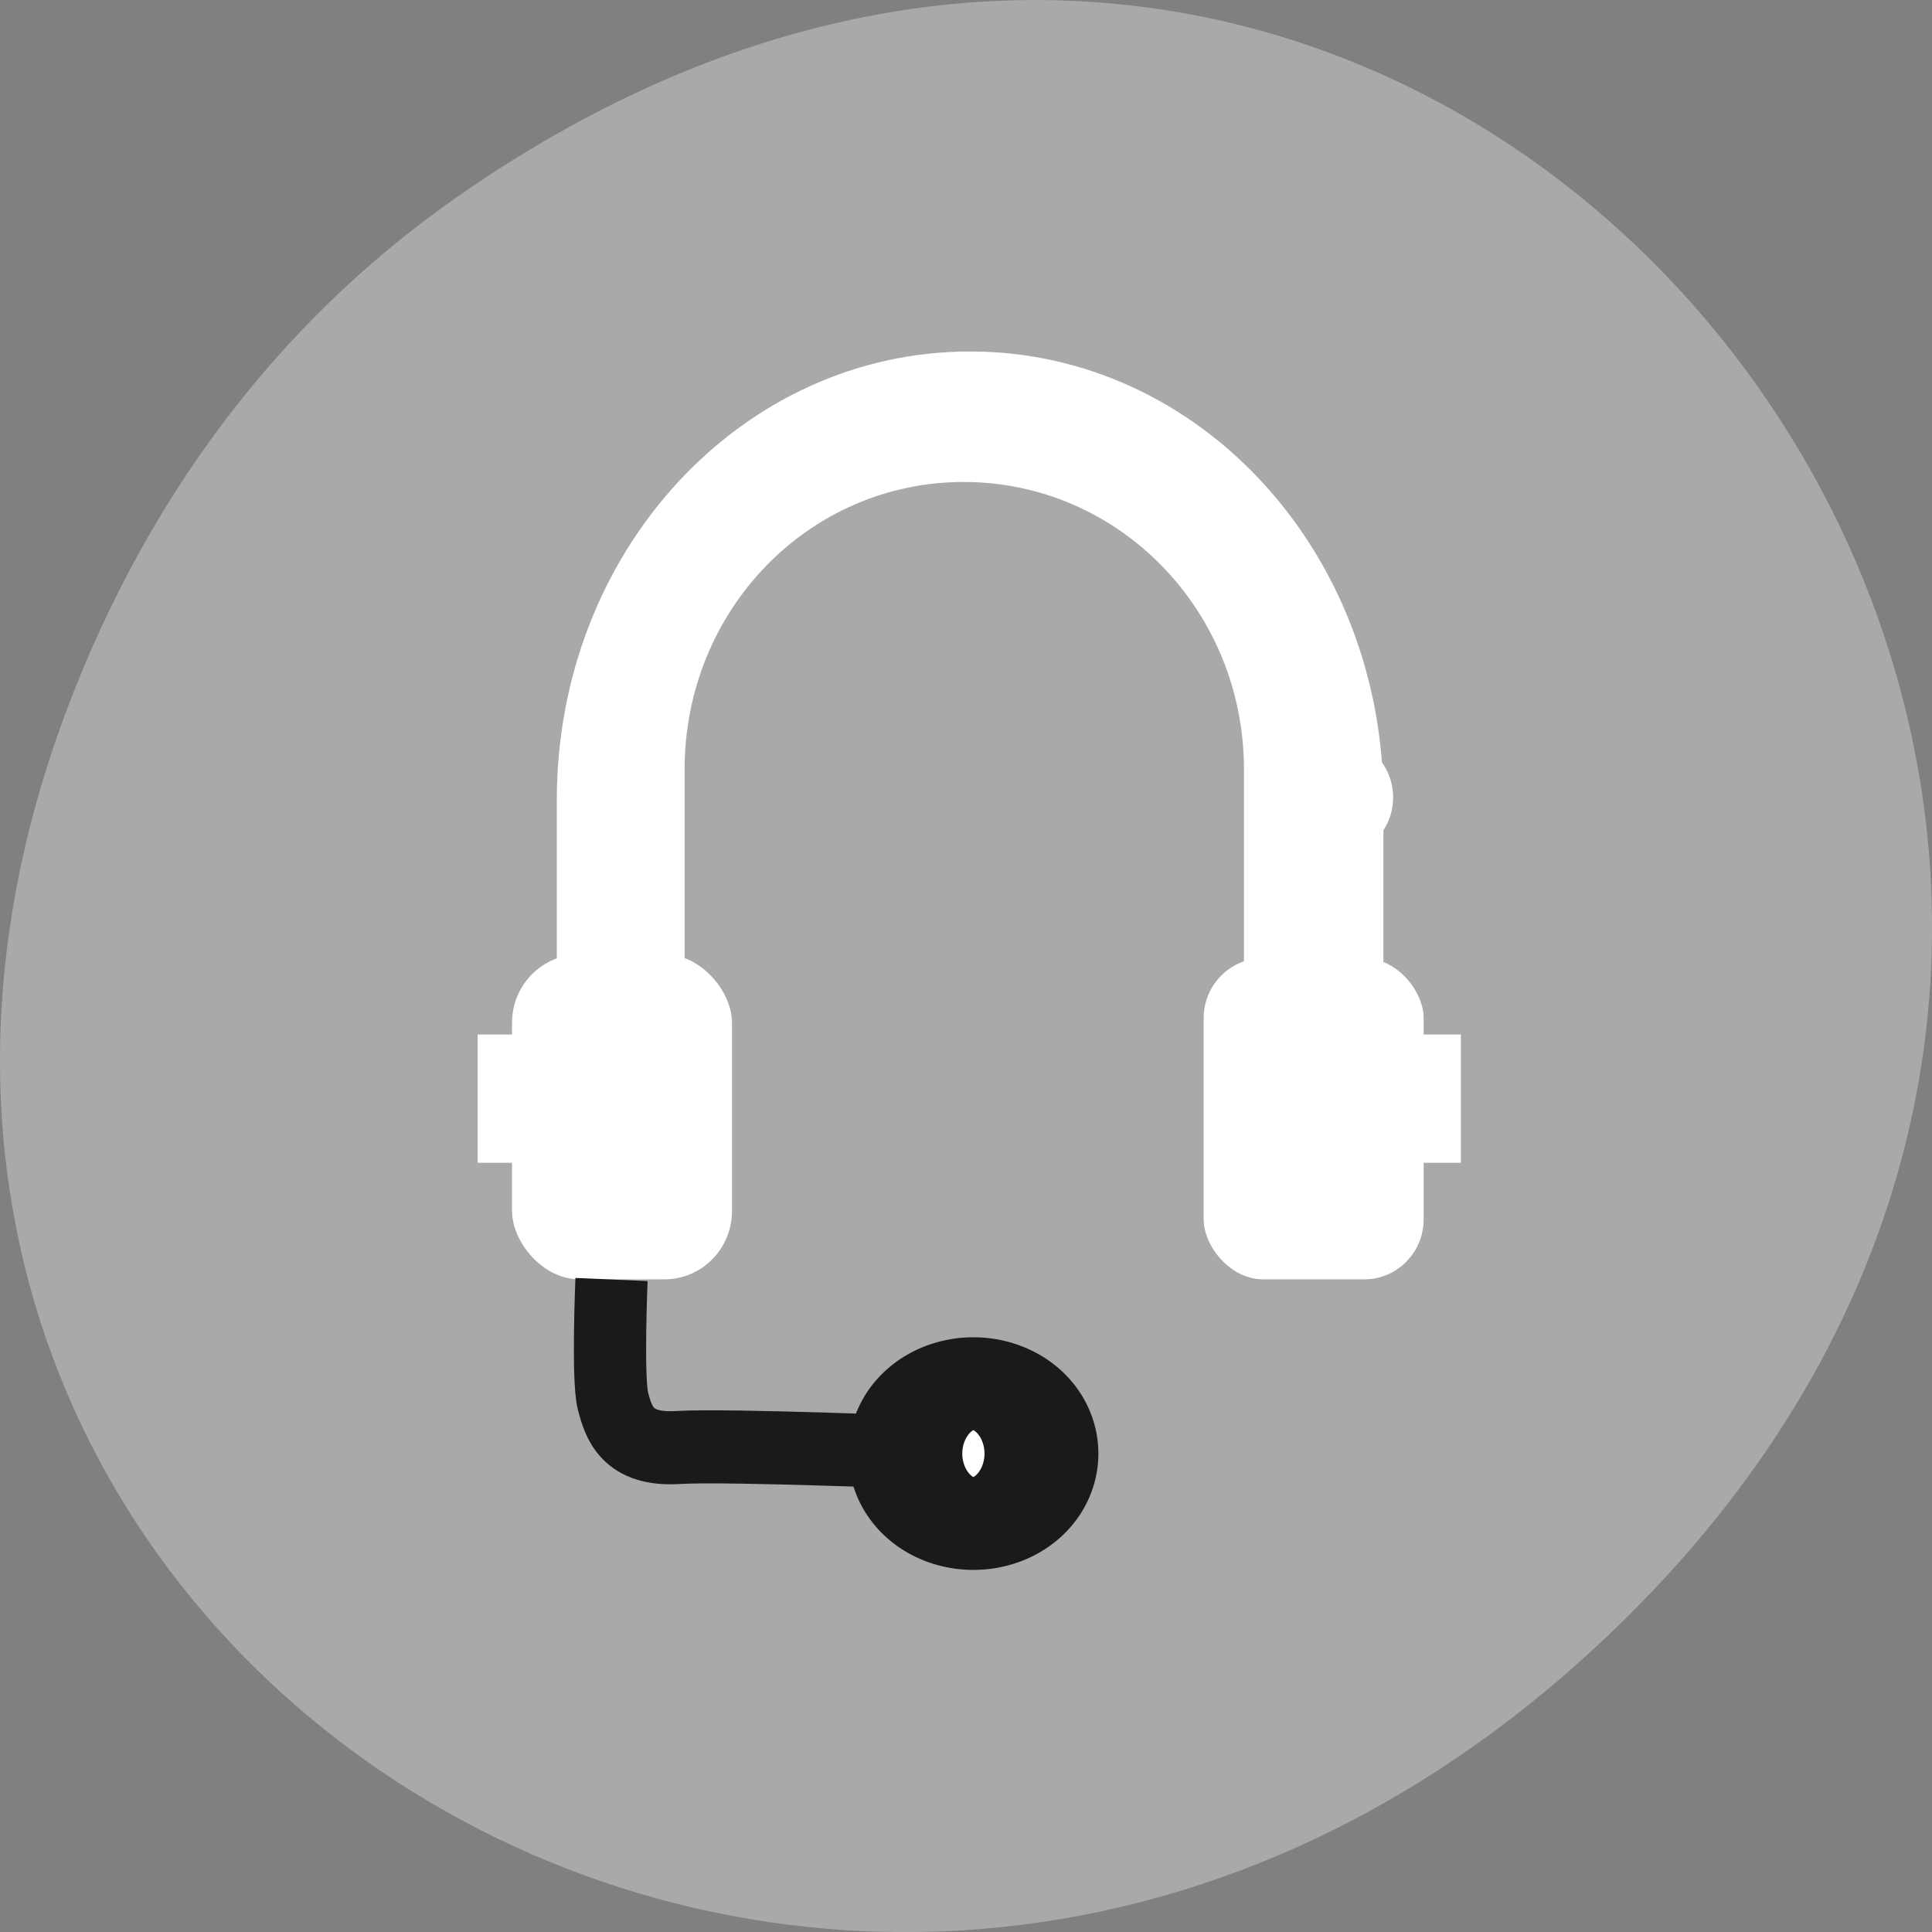 <svg xmlns="http://www.w3.org/2000/svg" viewBox="0 0 256 256"><rect x="0" y="0" width="256" height="256" fill="#808080" stroke="none"/><defs><clipPath><rect y="6" x="6" rx="6" height="84" width="84" fill="#fff"/></clipPath><clipPath><path d="m 171 132 h 54.625 v 24 h -54.625 Z"/></clipPath><clipPath><path d="m 148 97 h 77.63 v 24 h -77.62 Z"/></clipPath><clipPath><path d="m 27.707 56.824 h 82.29 v 139.69 h -82.29 Z"/></clipPath><clipPath><path d="m 74 56.824 h 129 v 139.69 h -129 Z"/></clipPath><filter color-interpolation-filters="sRGB"><feGaussianBlur stdDeviation="1.71"/></filter></defs><g transform="translate(0 -796.36)"><path d="m 60.17 822.74 c 130.93 -92.05 263.6 77.948 156.91 186.39 -100.51 102.17 -256.68 7.449 -207.86 -119.69 10.185 -26.526 26.914 -49.802 50.948 -66.7 z" fill="#a9a9a9" color="#000"/><g transform="matrix(5.581 0 0 5.646 -2.262 785.06)" fill="#fff"><g fill="#fff"><path d="m 23.438 10.25 c -5.436 0 -9.813 4.696 -9.813 10.531 v 10.531 h 0.406 v -4.656 c 0 -0.781 0.626 -1.406 1.406 -1.406 h 0.781 v -1.656 v -2.813 c 0 -4.279 3.233 -7.719 7.219 -7.719 3.986 0 7.188 3.439 7.188 7.719 v 2.813 v 1.656 h 0.5 c 0.781 0 1.406 0.626 1.406 1.406 v 4.656 h 0.719 v -10.531 c 0 -5.835 -4.377 -10.531 -9.813 -10.531 z" fill-rule="evenodd"/><g transform="matrix(0.683 0 0 0.693 -302.65 -431.37)"><path d="m 479.14 639.36 c 0 1.105 -0.896 2 -2 2 -1.105 0 -2 -0.895 -2 -2 0 -1.105 0.896 -2 2 -2 1.105 0 2 0.895 2 2 z"/><path d="m 492.14 652.36 c 0 1.105 -0.896 2 -2 2 -1.105 0 -2 -0.895 -2 -2 0 -1.105 0.896 -2 2 -2 1.105 0 2 0.895 2 2 z"/></g><g fill-rule="evenodd"><rect width="5.223" height="7.626" x="12.562" y="24.4" rx="1.604"/><rect y="24.489" x="28.983" height="7.537" width="5.223" rx="1.409"/><g color="#000"><path d="m 11.746 26.28 h 2.02 v 3.01 h -2.02 z"/><path d="m 33.07 26.28 h 2.02 v 3.01 h -2.02 z"/></g><path d="m 23.281 10.875 c -5.02 0 -9.06 4.093 -9.06 9.188 v 6.469 h 2.438 v -4 v -2.469 c 0 -3.736 2.942 -6.75 6.625 -6.75 3.683 0 6.656 3.01 6.656 6.75 v 2.469 v 4 h 2.438 v -6.469 c 0 -5.095 -4.072 -9.188 -9.09 -9.188 z"/><rect y="24.845" x="13" height="6.468" width="1.355" ry="1.36" rx="0.678"/><rect ry="1.36" width="1.355" height="6.468" x="32.27" y="24.845" rx="0.678"/></g></g><g stroke="#1a1a1a"><path d="m 14.924 32.03 c 0 0 -0.1 2.338 0.034 2.849 0.134 0.51 0.335 1.167 1.541 1.094 1.206 -0.073 6.242 0.135 6.242 0.135" fill="#a9a9a9" stroke-width="1.715"/><path d="m 49.3 83.78 a 3.807 3.01 0 1 1 -7.615 0 3.807 3.01 0 1 1 7.615 0 z" transform="matrix(0.355 0 0 0.361 7.366 5.871)" fill-rule="evenodd" color="#000" stroke-width="9.102"/></g></g></g></svg>